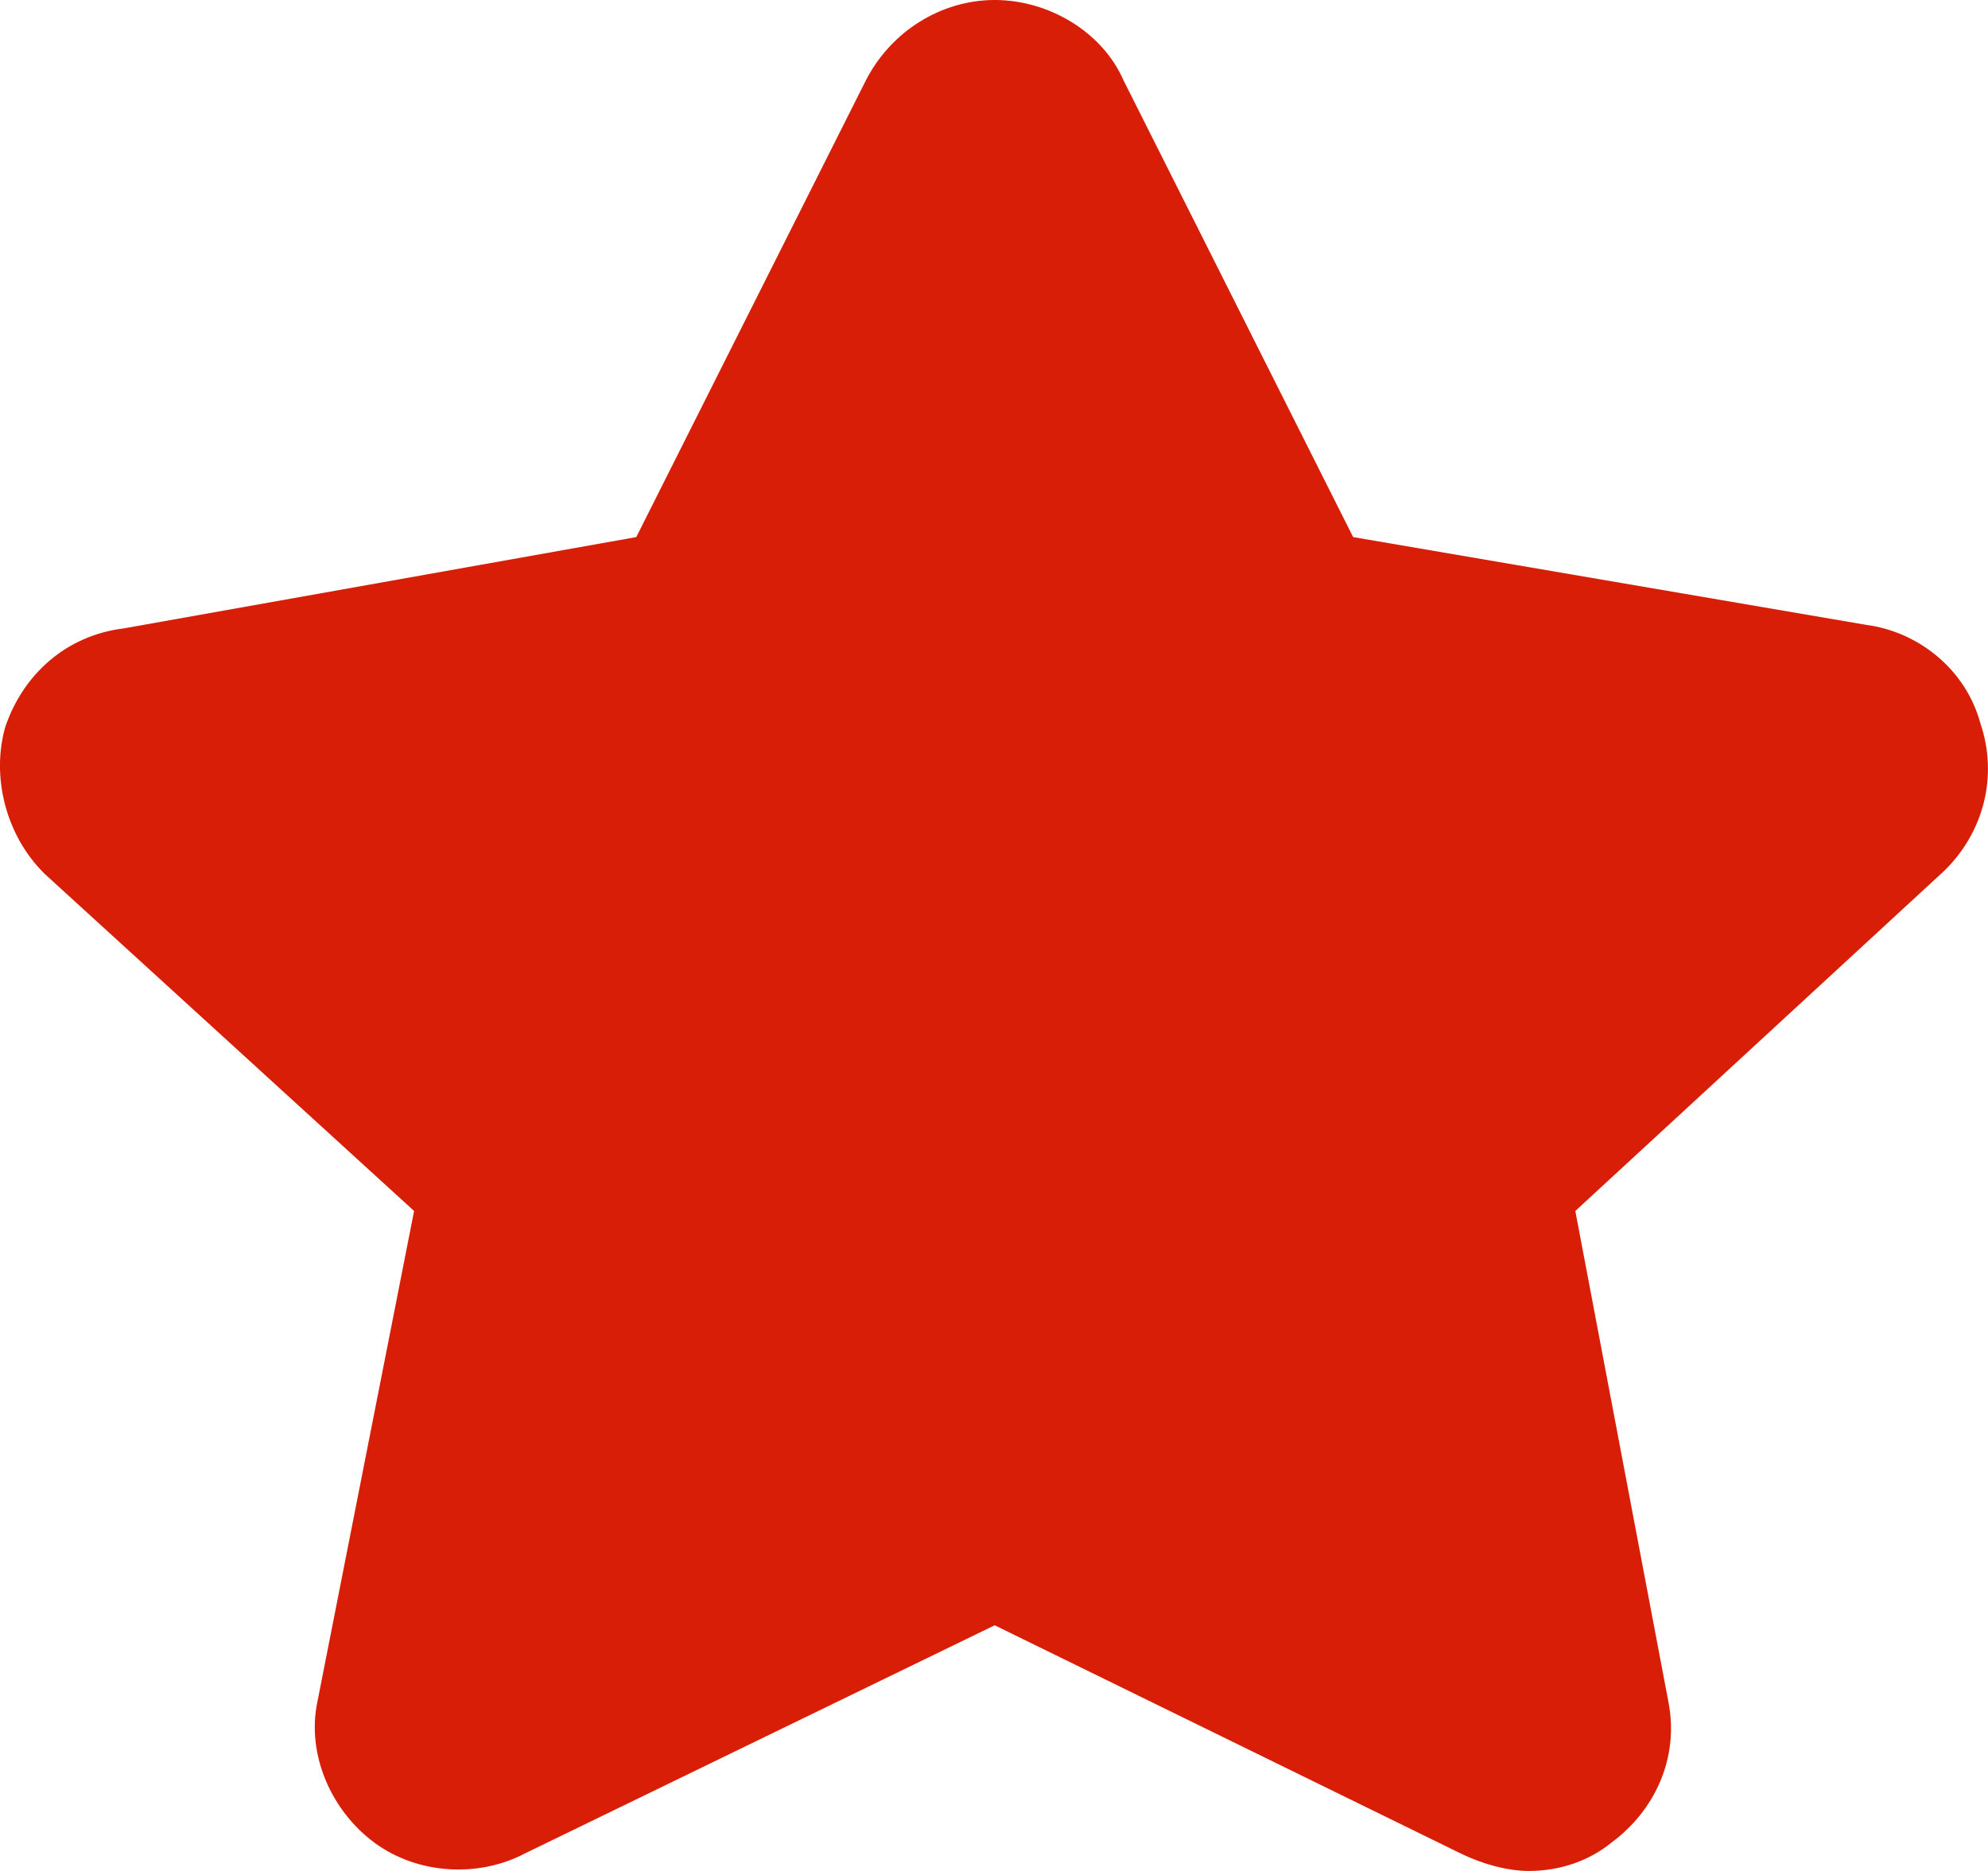 <?xml version="1.0" standalone="no"?><!DOCTYPE svg PUBLIC "-//W3C//DTD SVG 1.1//EN" "http://www.w3.org/Graphics/SVG/1.1/DTD/svg11.dtd"><svg t="1587268786548" class="icon" viewBox="0 0 1088 1024" version="1.1" xmlns="http://www.w3.org/2000/svg" p-id="6304" xmlns:xlink="http://www.w3.org/1999/xlink" width="212.5" height="200"><defs><style type="text/css"></style></defs><path d="M836.672 1024c-11.776 0-25.536-3.84-37.312-9.6l-254.976-124.864-256.96 124.8c-25.536 13.504-58.88 11.584-82.432-5.76-23.488-17.28-37.248-48-31.36-76.8l52.992-268.992L24.576 478.4c-21.632-21.12-29.44-53.76-21.632-80.704 9.856-28.8 33.408-49.92 64.768-53.76l280.512-49.984L473.792 44.16C487.488 17.28 514.944 0 544.384 0c29.44 0 58.88 17.28 70.592 44.16l125.568 249.792 280.512 48c29.44 3.84 54.912 24.96 62.72 53.76 9.856 28.864 1.984 59.584-19.584 80.768l-202.048 186.304 51.008 268.992c5.888 30.72-7.808 59.52-31.36 76.8-11.776 9.6-27.52 15.424-45.12 15.424z" fill="#d81e06" p-id="6305"></path></svg>